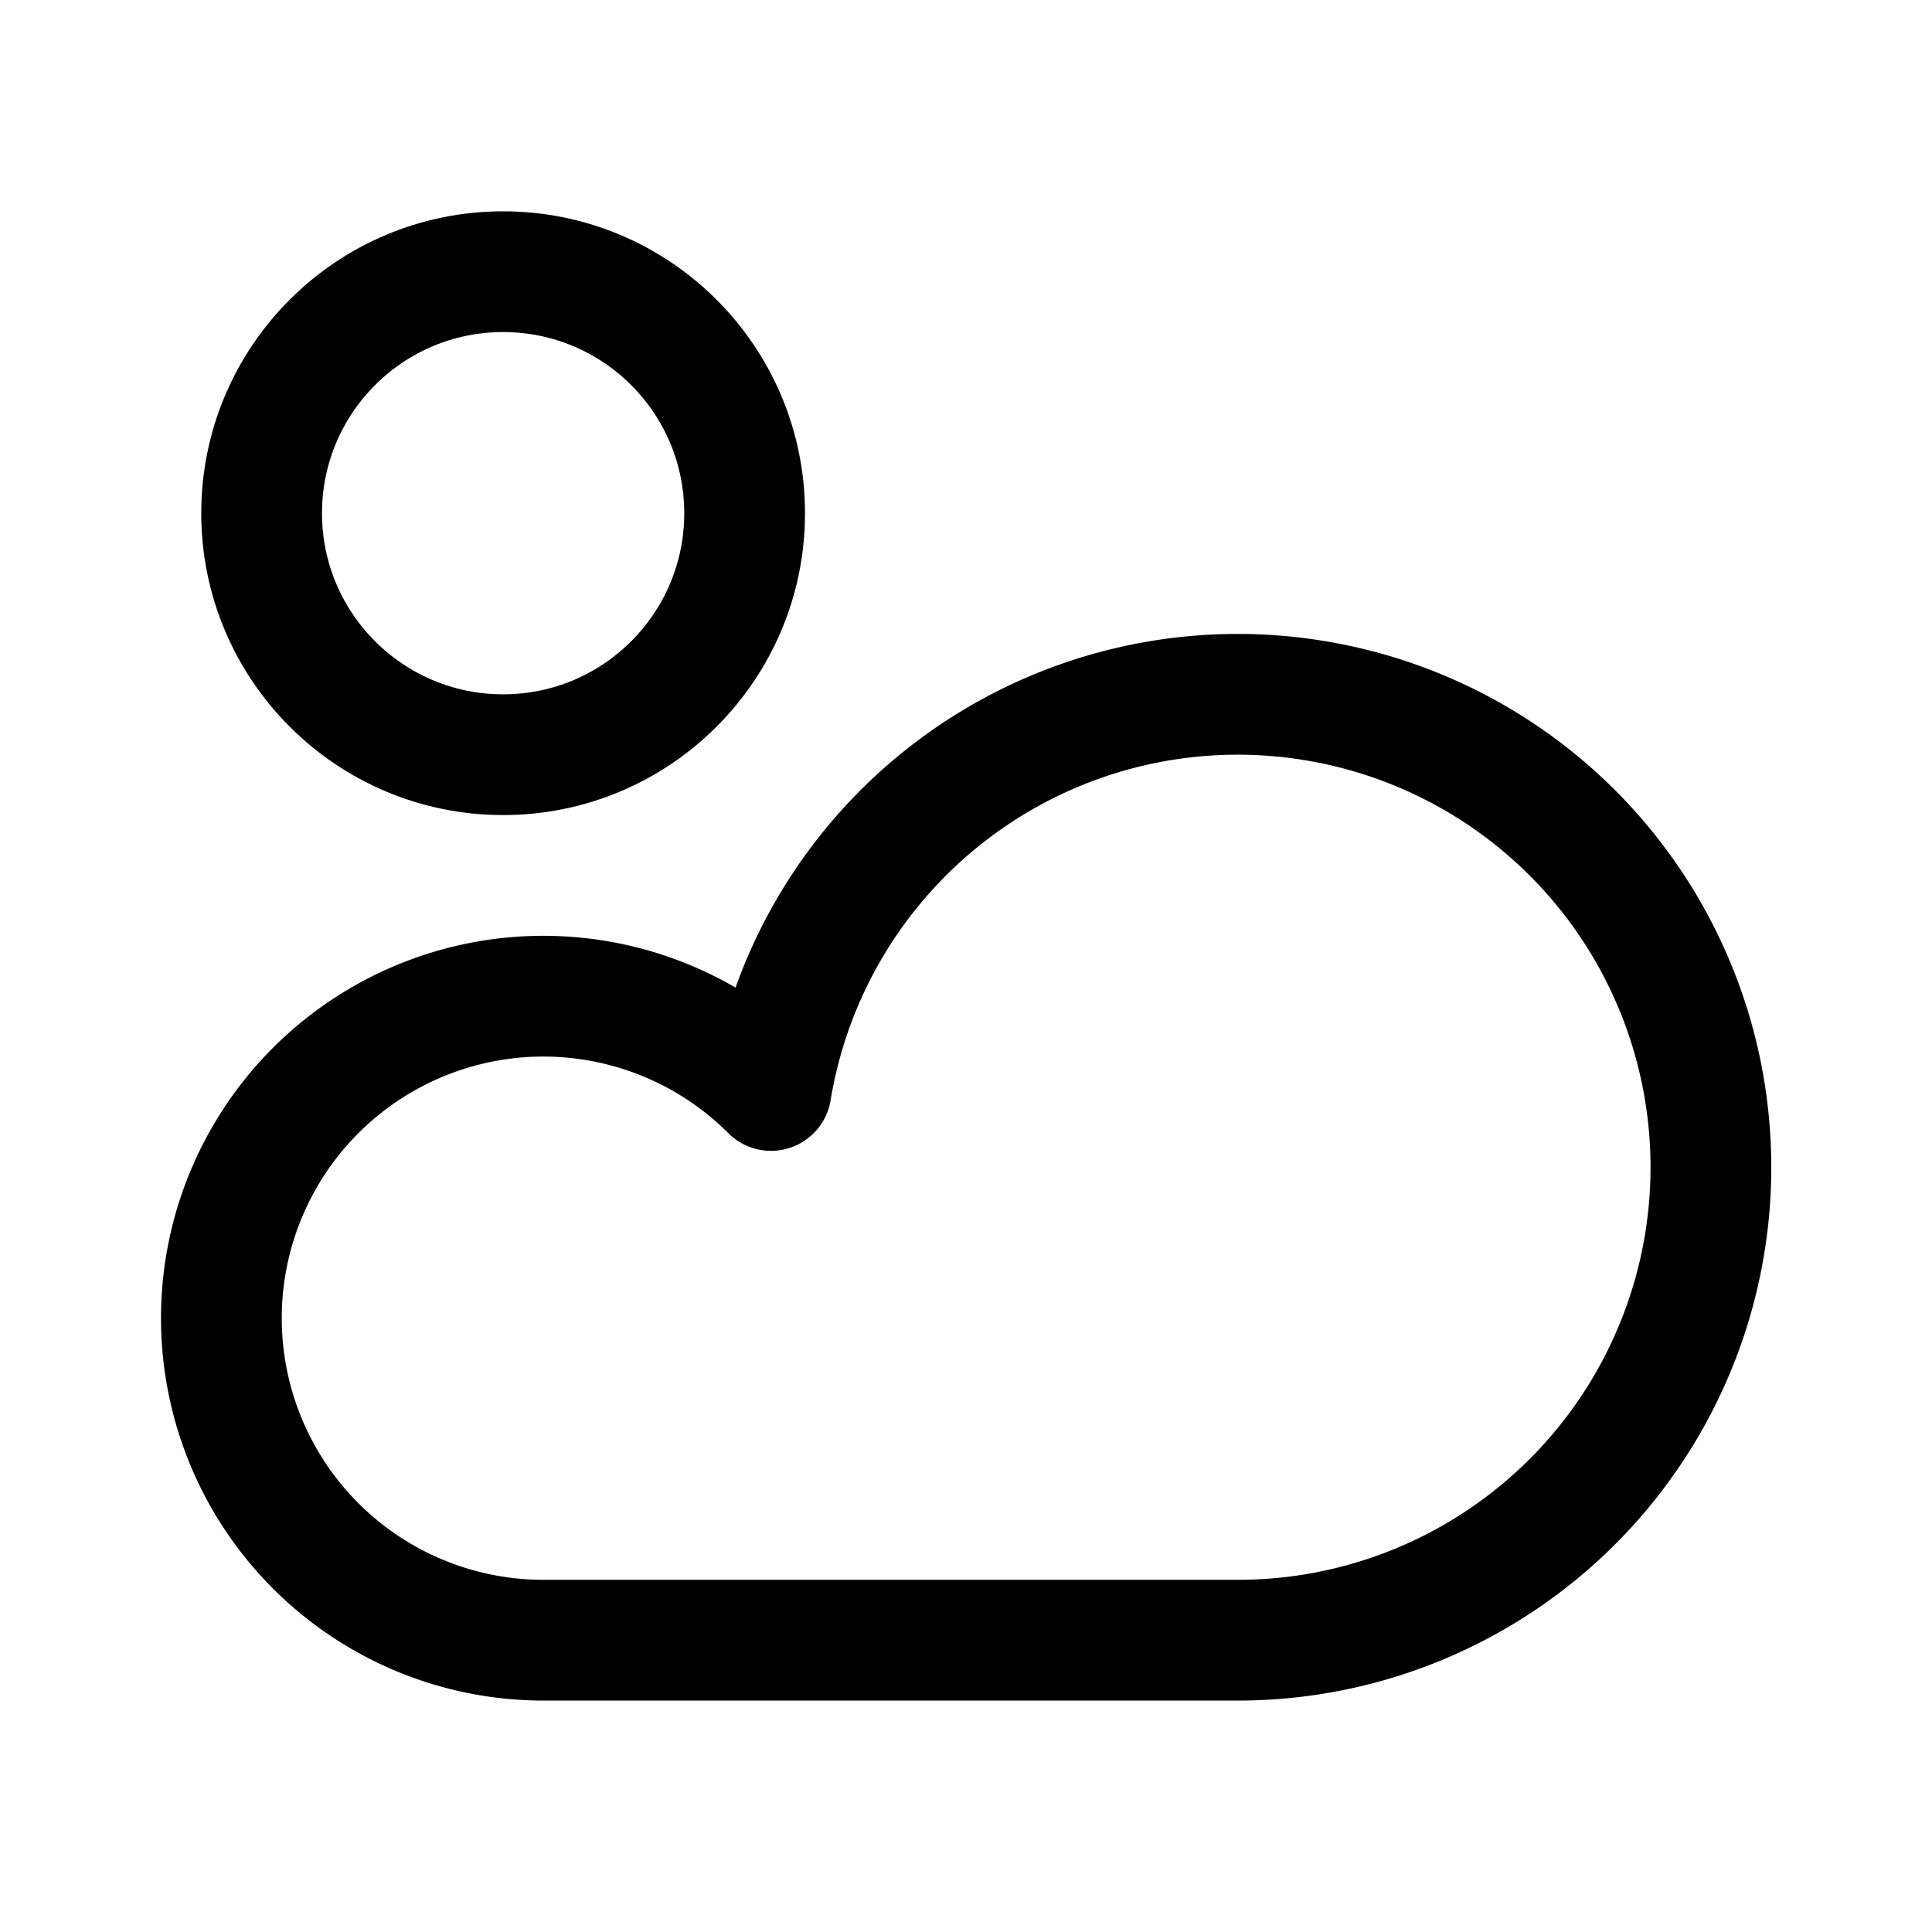 <svg xmlns="http://www.w3.org/2000/svg" width="192" height="192" fill="none" stroke="#000" stroke-linecap="round" stroke-linejoin="round" stroke-width="12" viewBox="0 0 192 192"><circle cx="50" cy="51" r="24"/><path d="M54 163h69m0 0a46.997 46.997 0 0 0 9.169-93.097 47 47 0 0 0-55.545 38.466A32 32 0 1 0 54 163"/></svg>